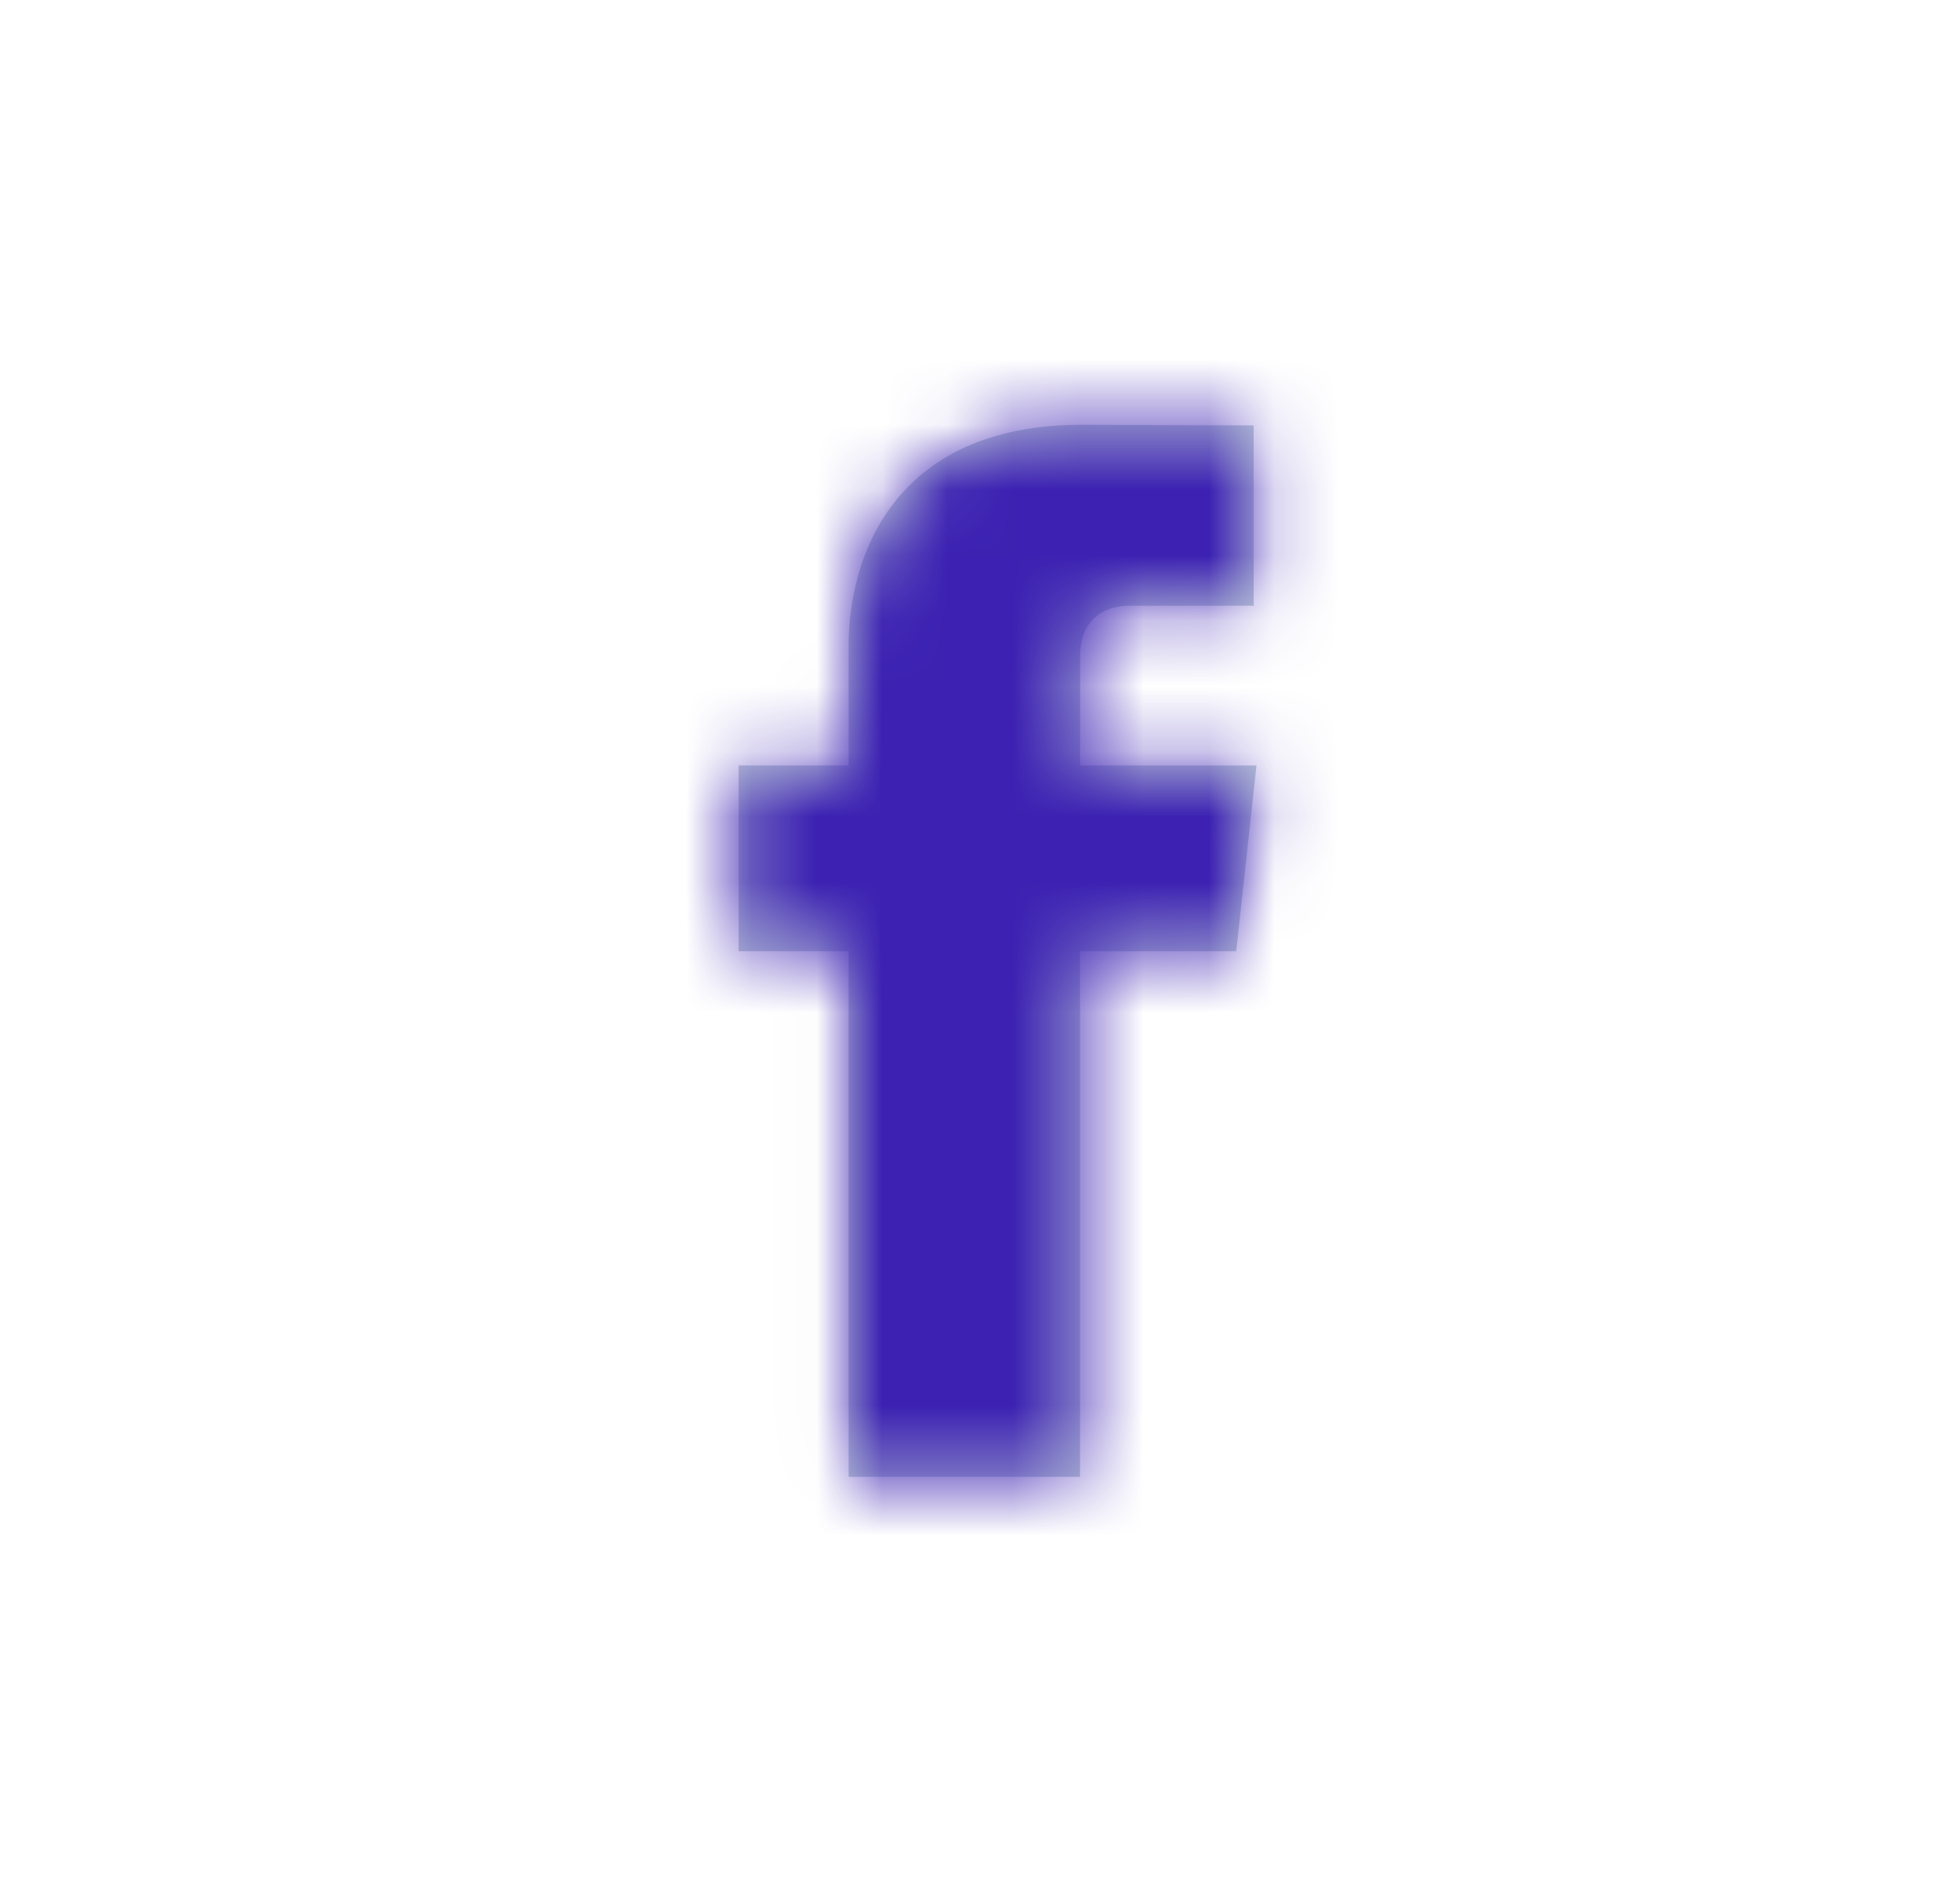 <svg width="30" height="29" viewBox="0 0 30 29" fill="none" xmlns="http://www.w3.org/2000/svg">
<path d="M18.922 14.559H16.531C16.531 18.165 16.531 22.604 16.531 22.604H12.989C12.989 22.604 12.989 18.208 12.989 14.559H11.305V11.716H12.989V9.877C12.989 8.559 13.652 6.501 16.564 6.501L19.189 6.511V9.271C19.189 9.271 17.594 9.271 17.284 9.271C16.974 9.271 16.533 9.417 16.533 10.045V11.716H19.232L18.922 14.559Z" fill="#C2D1D9"/>
<mask id="mask0_1294_16229" style="mask-type:luminance" maskUnits="userSpaceOnUse" x="11" y="6" width="9" height="17">
<path d="M18.922 14.559H16.531C16.531 18.165 16.531 22.604 16.531 22.604H12.989C12.989 22.604 12.989 18.208 12.989 14.559H11.305V11.716H12.989V9.877C12.989 8.559 13.652 6.501 16.564 6.501L19.189 6.511V9.271C19.189 9.271 17.594 9.271 17.284 9.271C16.974 9.271 16.533 9.417 16.533 10.045V11.716H19.232L18.922 14.559Z" fill="white"/>
</mask>
<g mask="url(#mask0_1294_16229)">
<rect x="0.34" y="0.75" width="29.239" height="27.605" fill="#3C21B2"/>
</g>
</svg>
